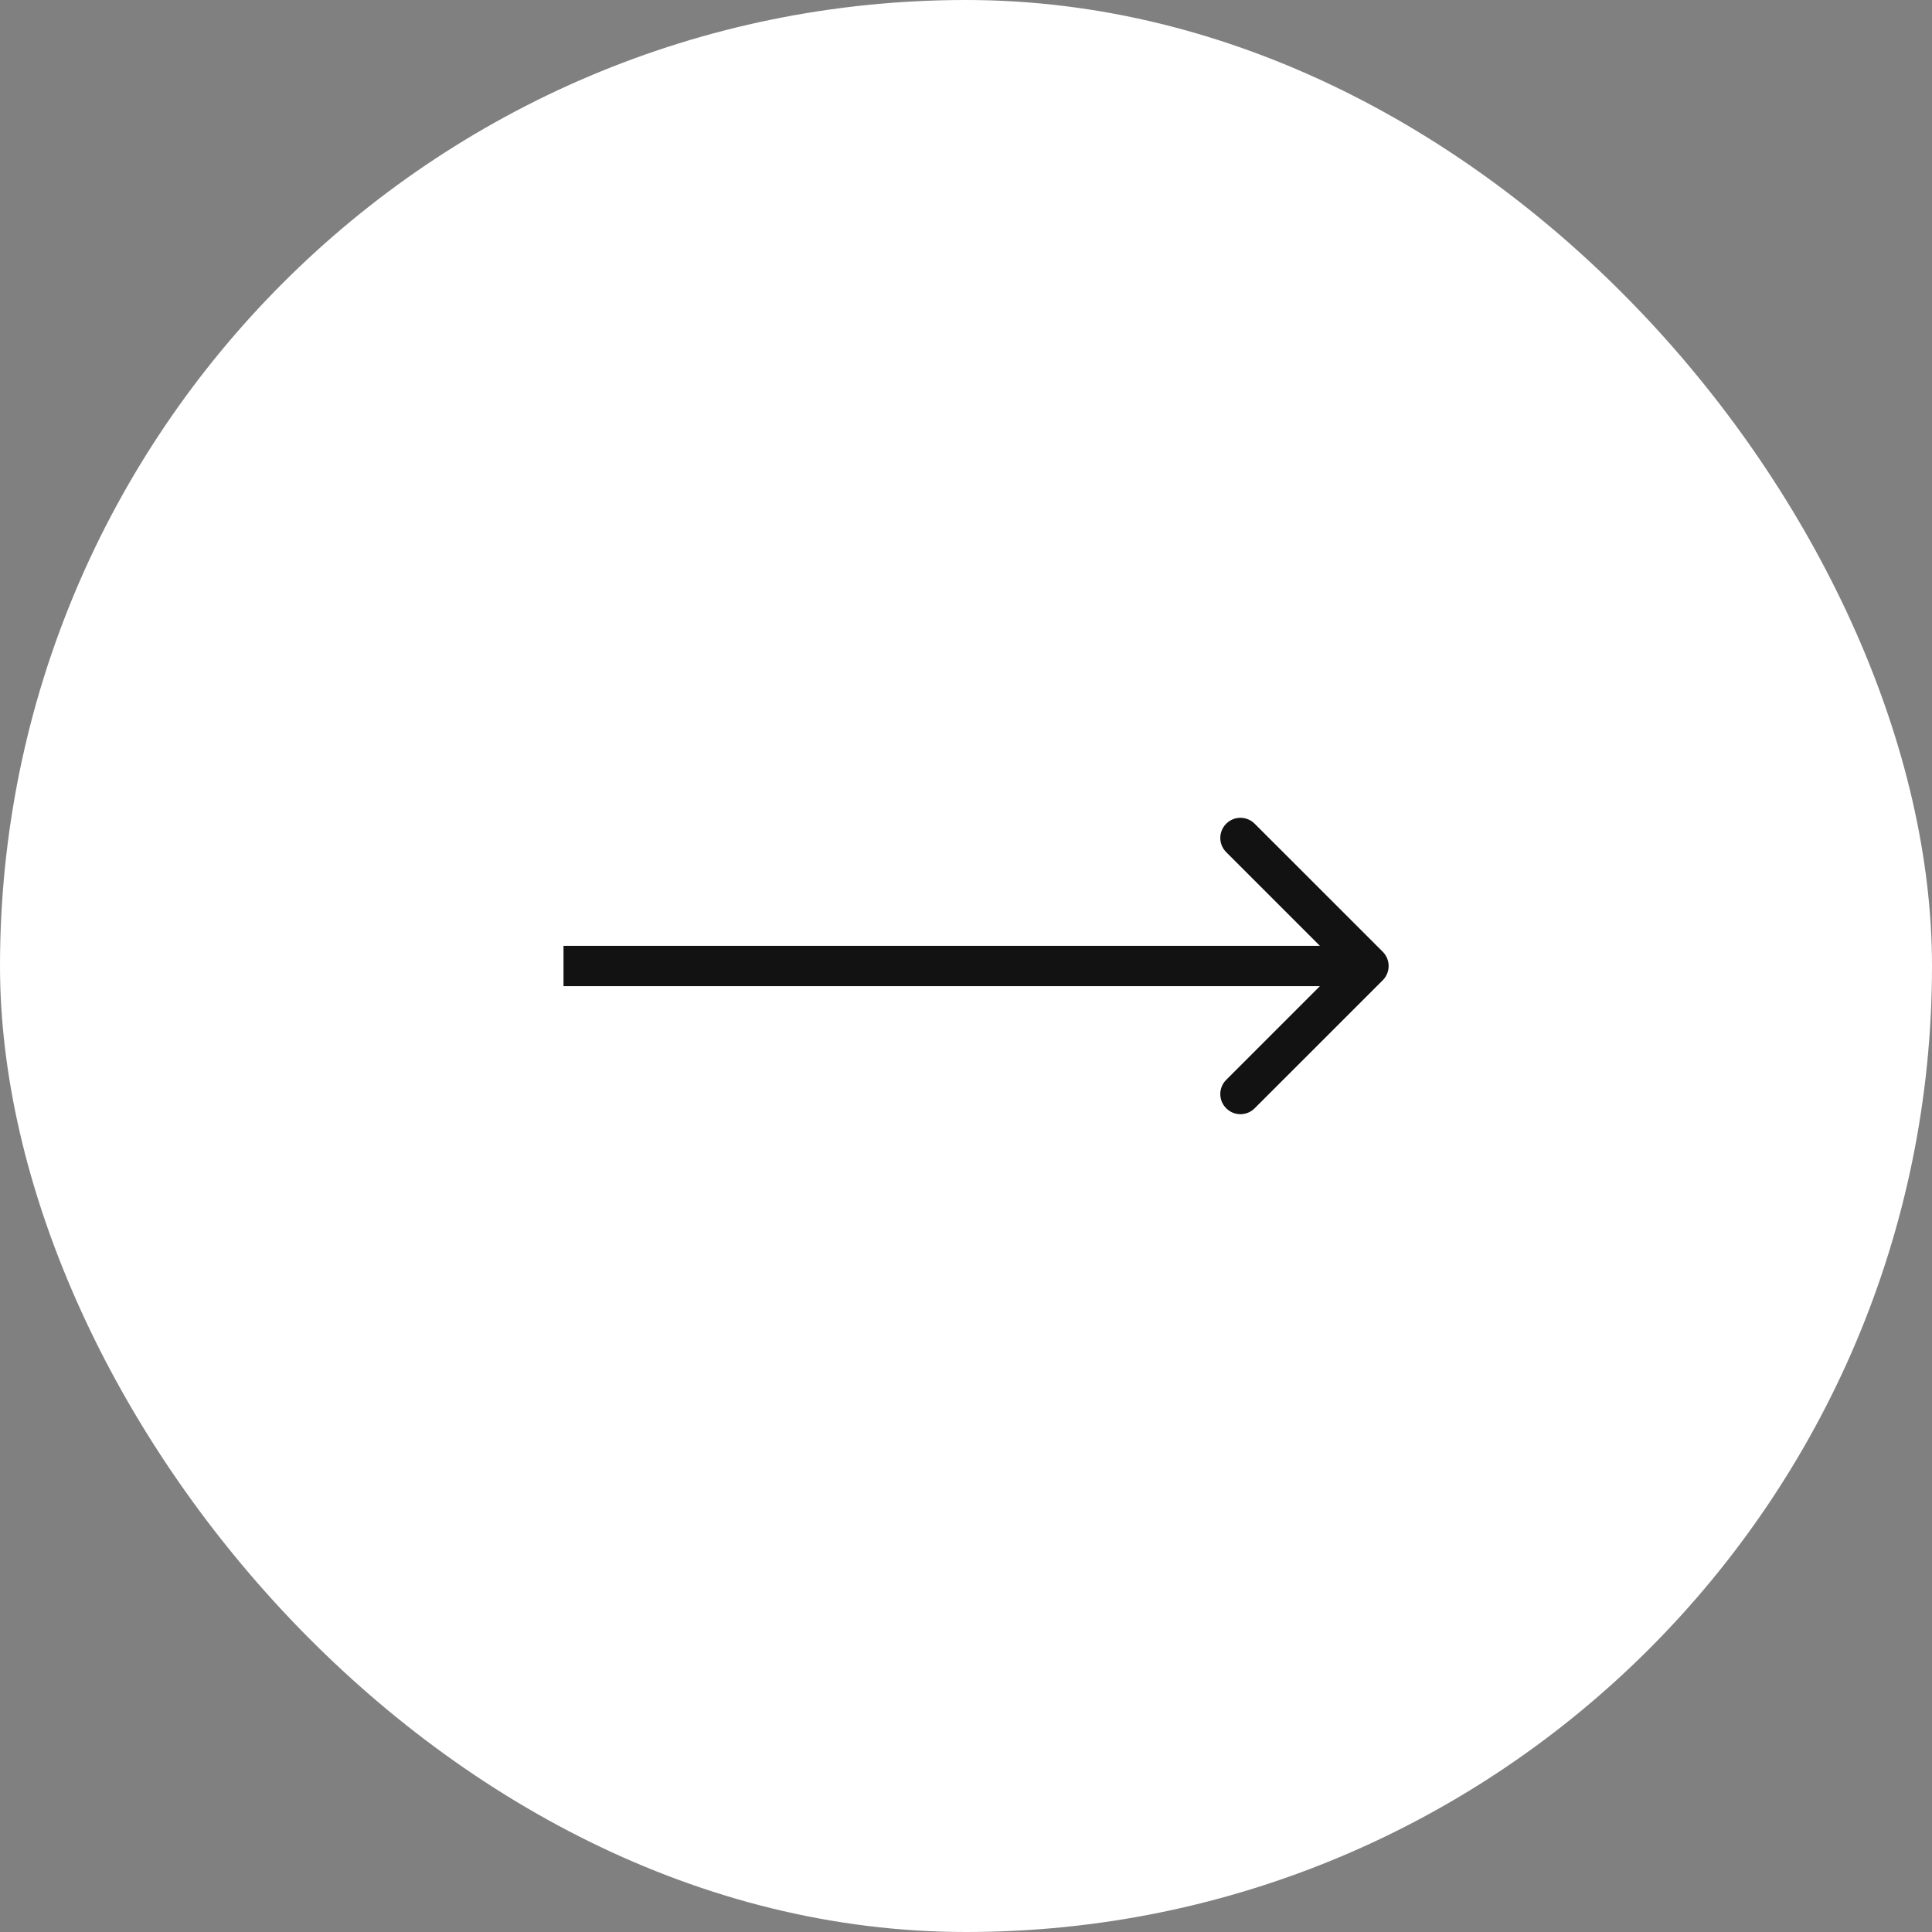 <svg width="48" height="48" viewBox="0 0 48 48" fill="none" xmlns="http://www.w3.org/2000/svg">
<rect x="0" y="0" width="48" height="48" fill="#808080" stroke="none"/>
<rect width="48" height="48" rx="24" fill="white"/>
<path d="M34.354 24.354C34.549 24.158 34.549 23.842 34.354 23.646L31.172 20.465C30.976 20.269 30.66 20.269 30.465 20.465C30.269 20.66 30.269 20.976 30.465 21.172L33.293 24L30.465 26.828C30.269 27.024 30.269 27.34 30.465 27.535C30.66 27.731 30.976 27.731 31.172 27.535L34.354 24.354ZM14 24.5H34V23.5H14V24.5Z" fill="#121212"/>
</svg>
